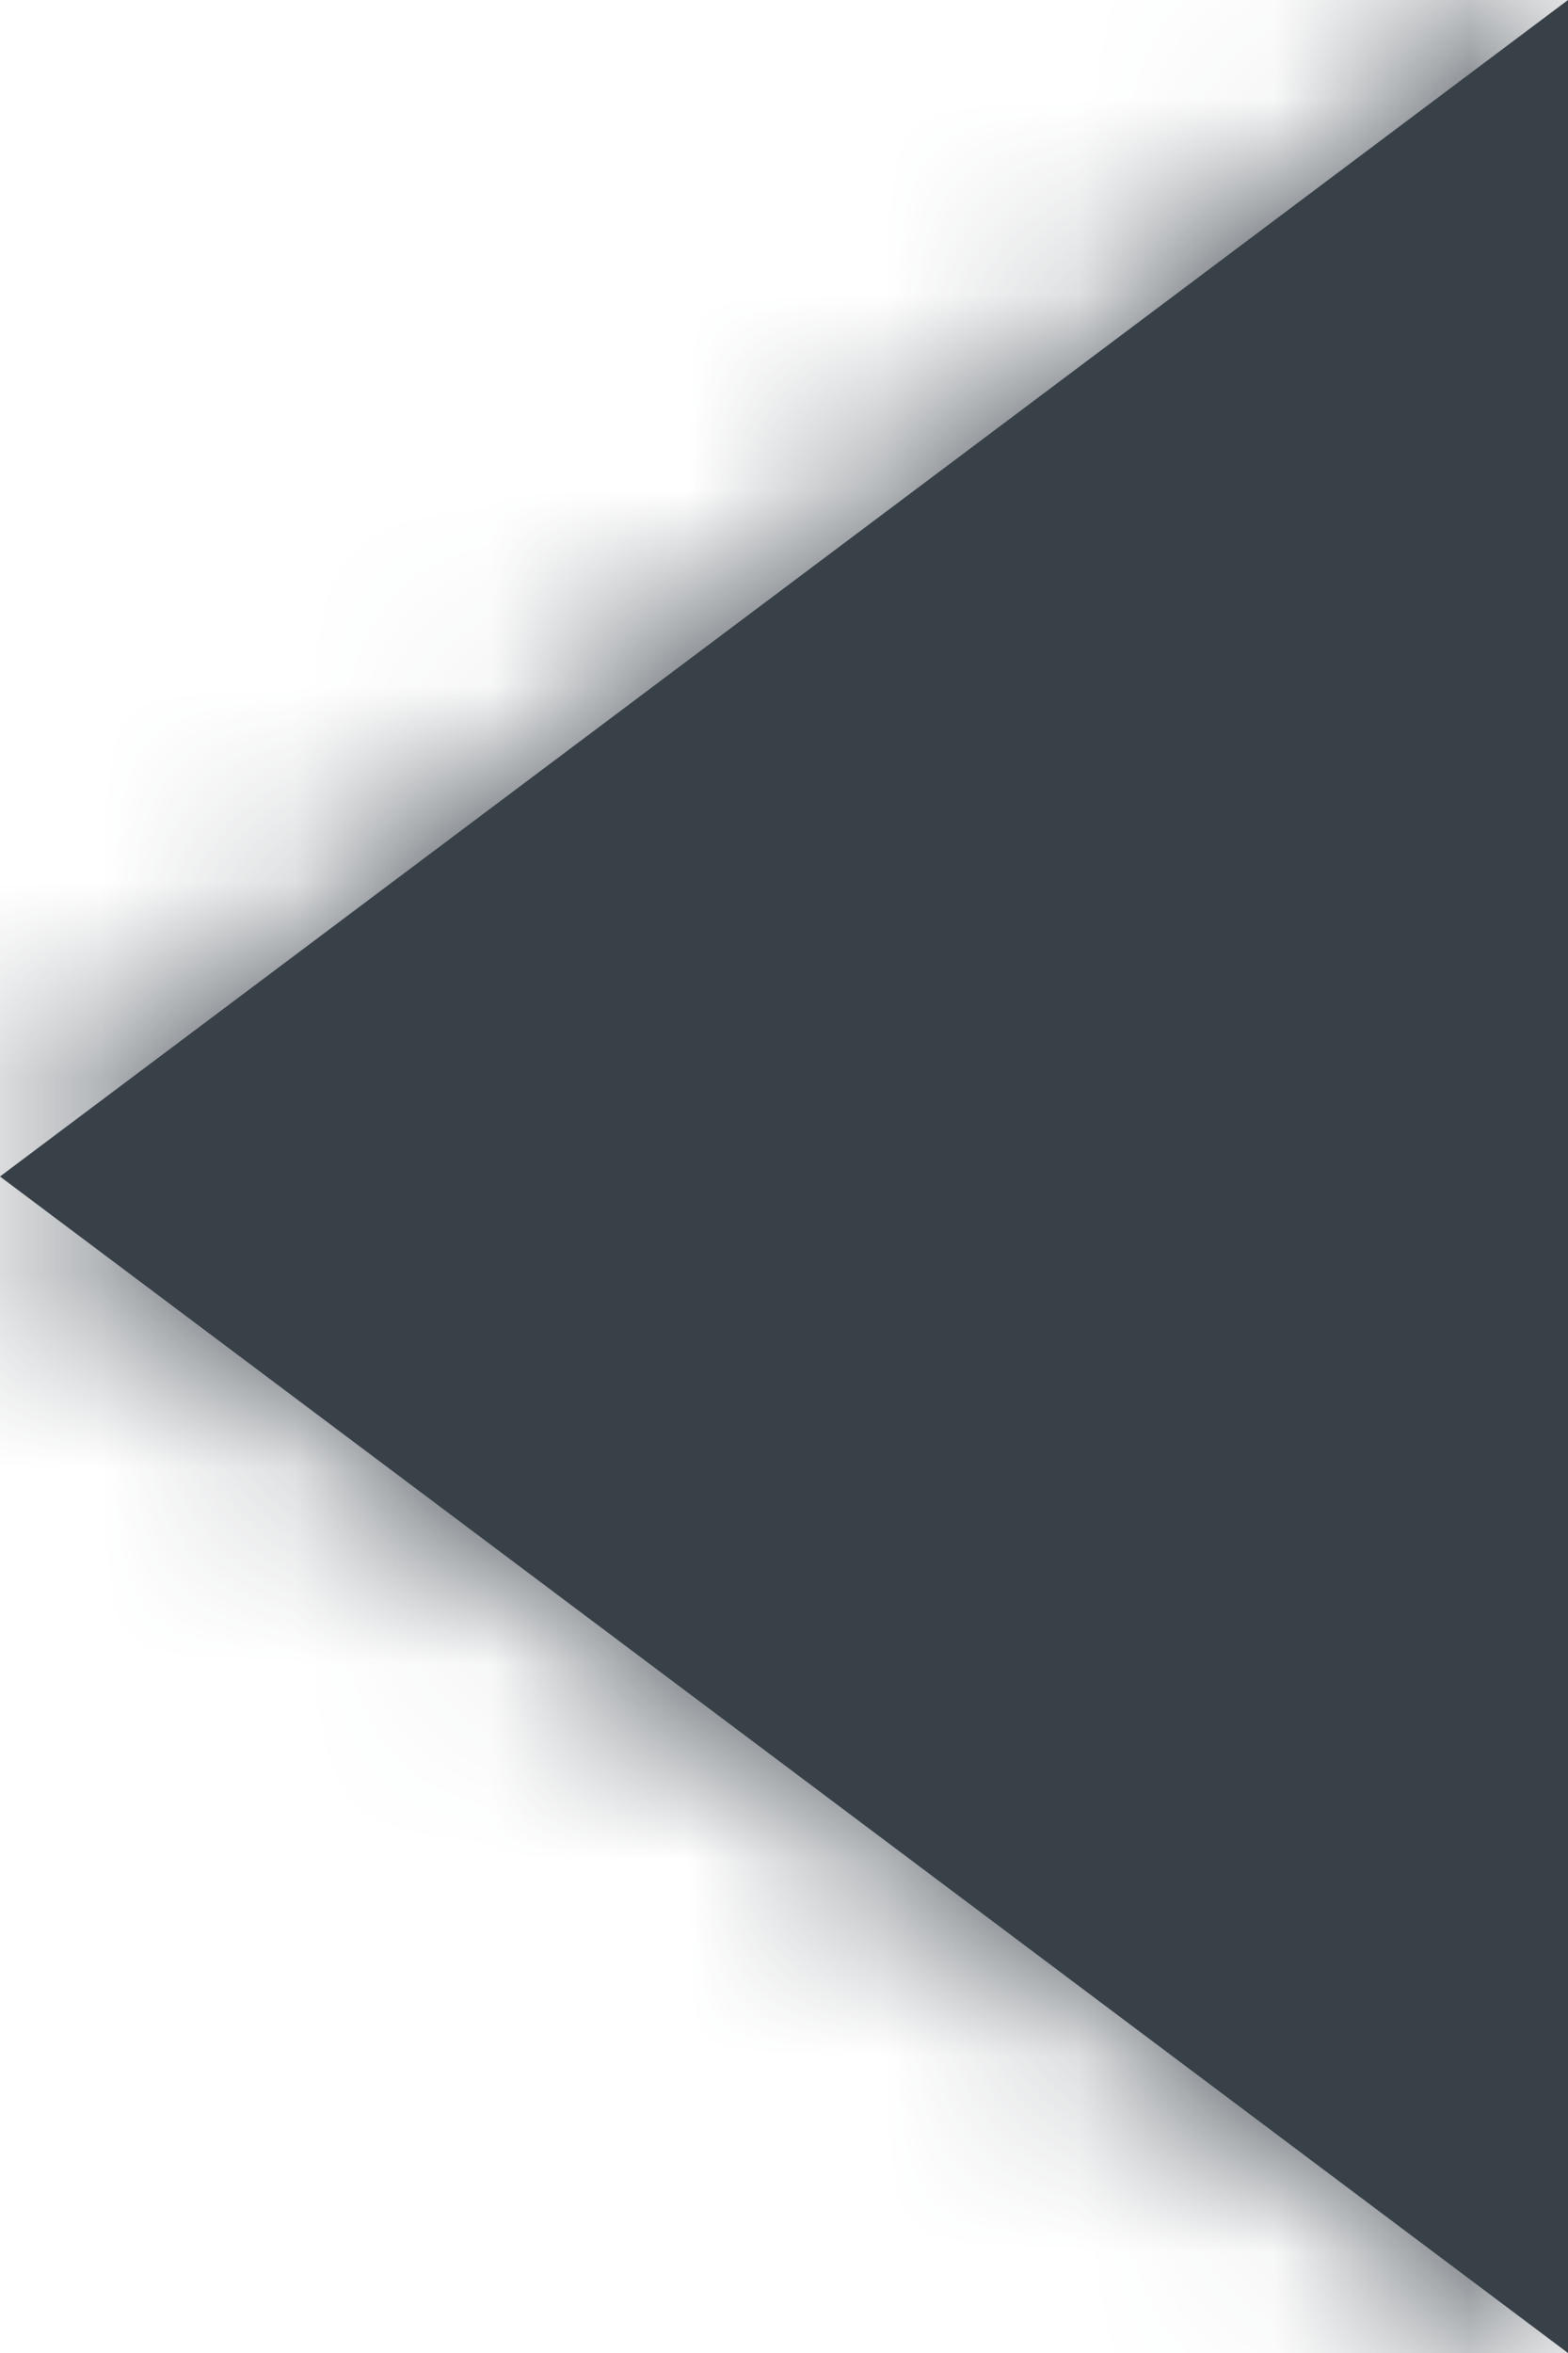 <?xml version="1.0" encoding="UTF-8" standalone="no"?>
<svg width="8px" height="12px" viewBox="0 0 8 12" version="1.1" xmlns="http://www.w3.org/2000/svg" xmlns:xlink="http://www.w3.org/1999/xlink">
    <!-- Generator: Sketch 46.1 (44463) - http://www.bohemiancoding.com/sketch -->
    <title>icon/ALL/triangle-left</title>
    <desc>Created with Sketch.</desc>
    <defs>
        <polygon id="path-1" points="6 0 12 8 0 8"></polygon>
    </defs>
    <g id="Design-Foundations" stroke="none" stroke-width="1" fill="none" fill-rule="evenodd">
        <g id="Design-Foundations---Iconography-Glyph" transform="translate(-100, -615)">
            <g id="Navigation-Icons" transform="translate(80, 143)">
                <g id="triangle-left" transform="translate(0, 454)">
                    <g id="icon/ALL/triangle-left">
                        <g id="Icon" transform="translate(24, 24) rotate(-90) translate(-24, -24) translate(18, 20)">
                            <mask id="mask-2" fill="white">
                                <use xlink:href="#path-1"></use>
                            </mask>
                            <use id="Mask" fill="#384048" xlink:href="#path-1"></use>
                            <g id="Color/Dark-Grey" mask="url(#mask-2)" fill="#384048">
                                <g transform="translate(-18, -20)" id="Swatch">
                                    <rect x="0" y="0" width="48" height="48"></rect>
                                </g>
                            </g>
                        </g>
                    </g>
                </g>
            </g>
        </g>
    </g>
</svg>